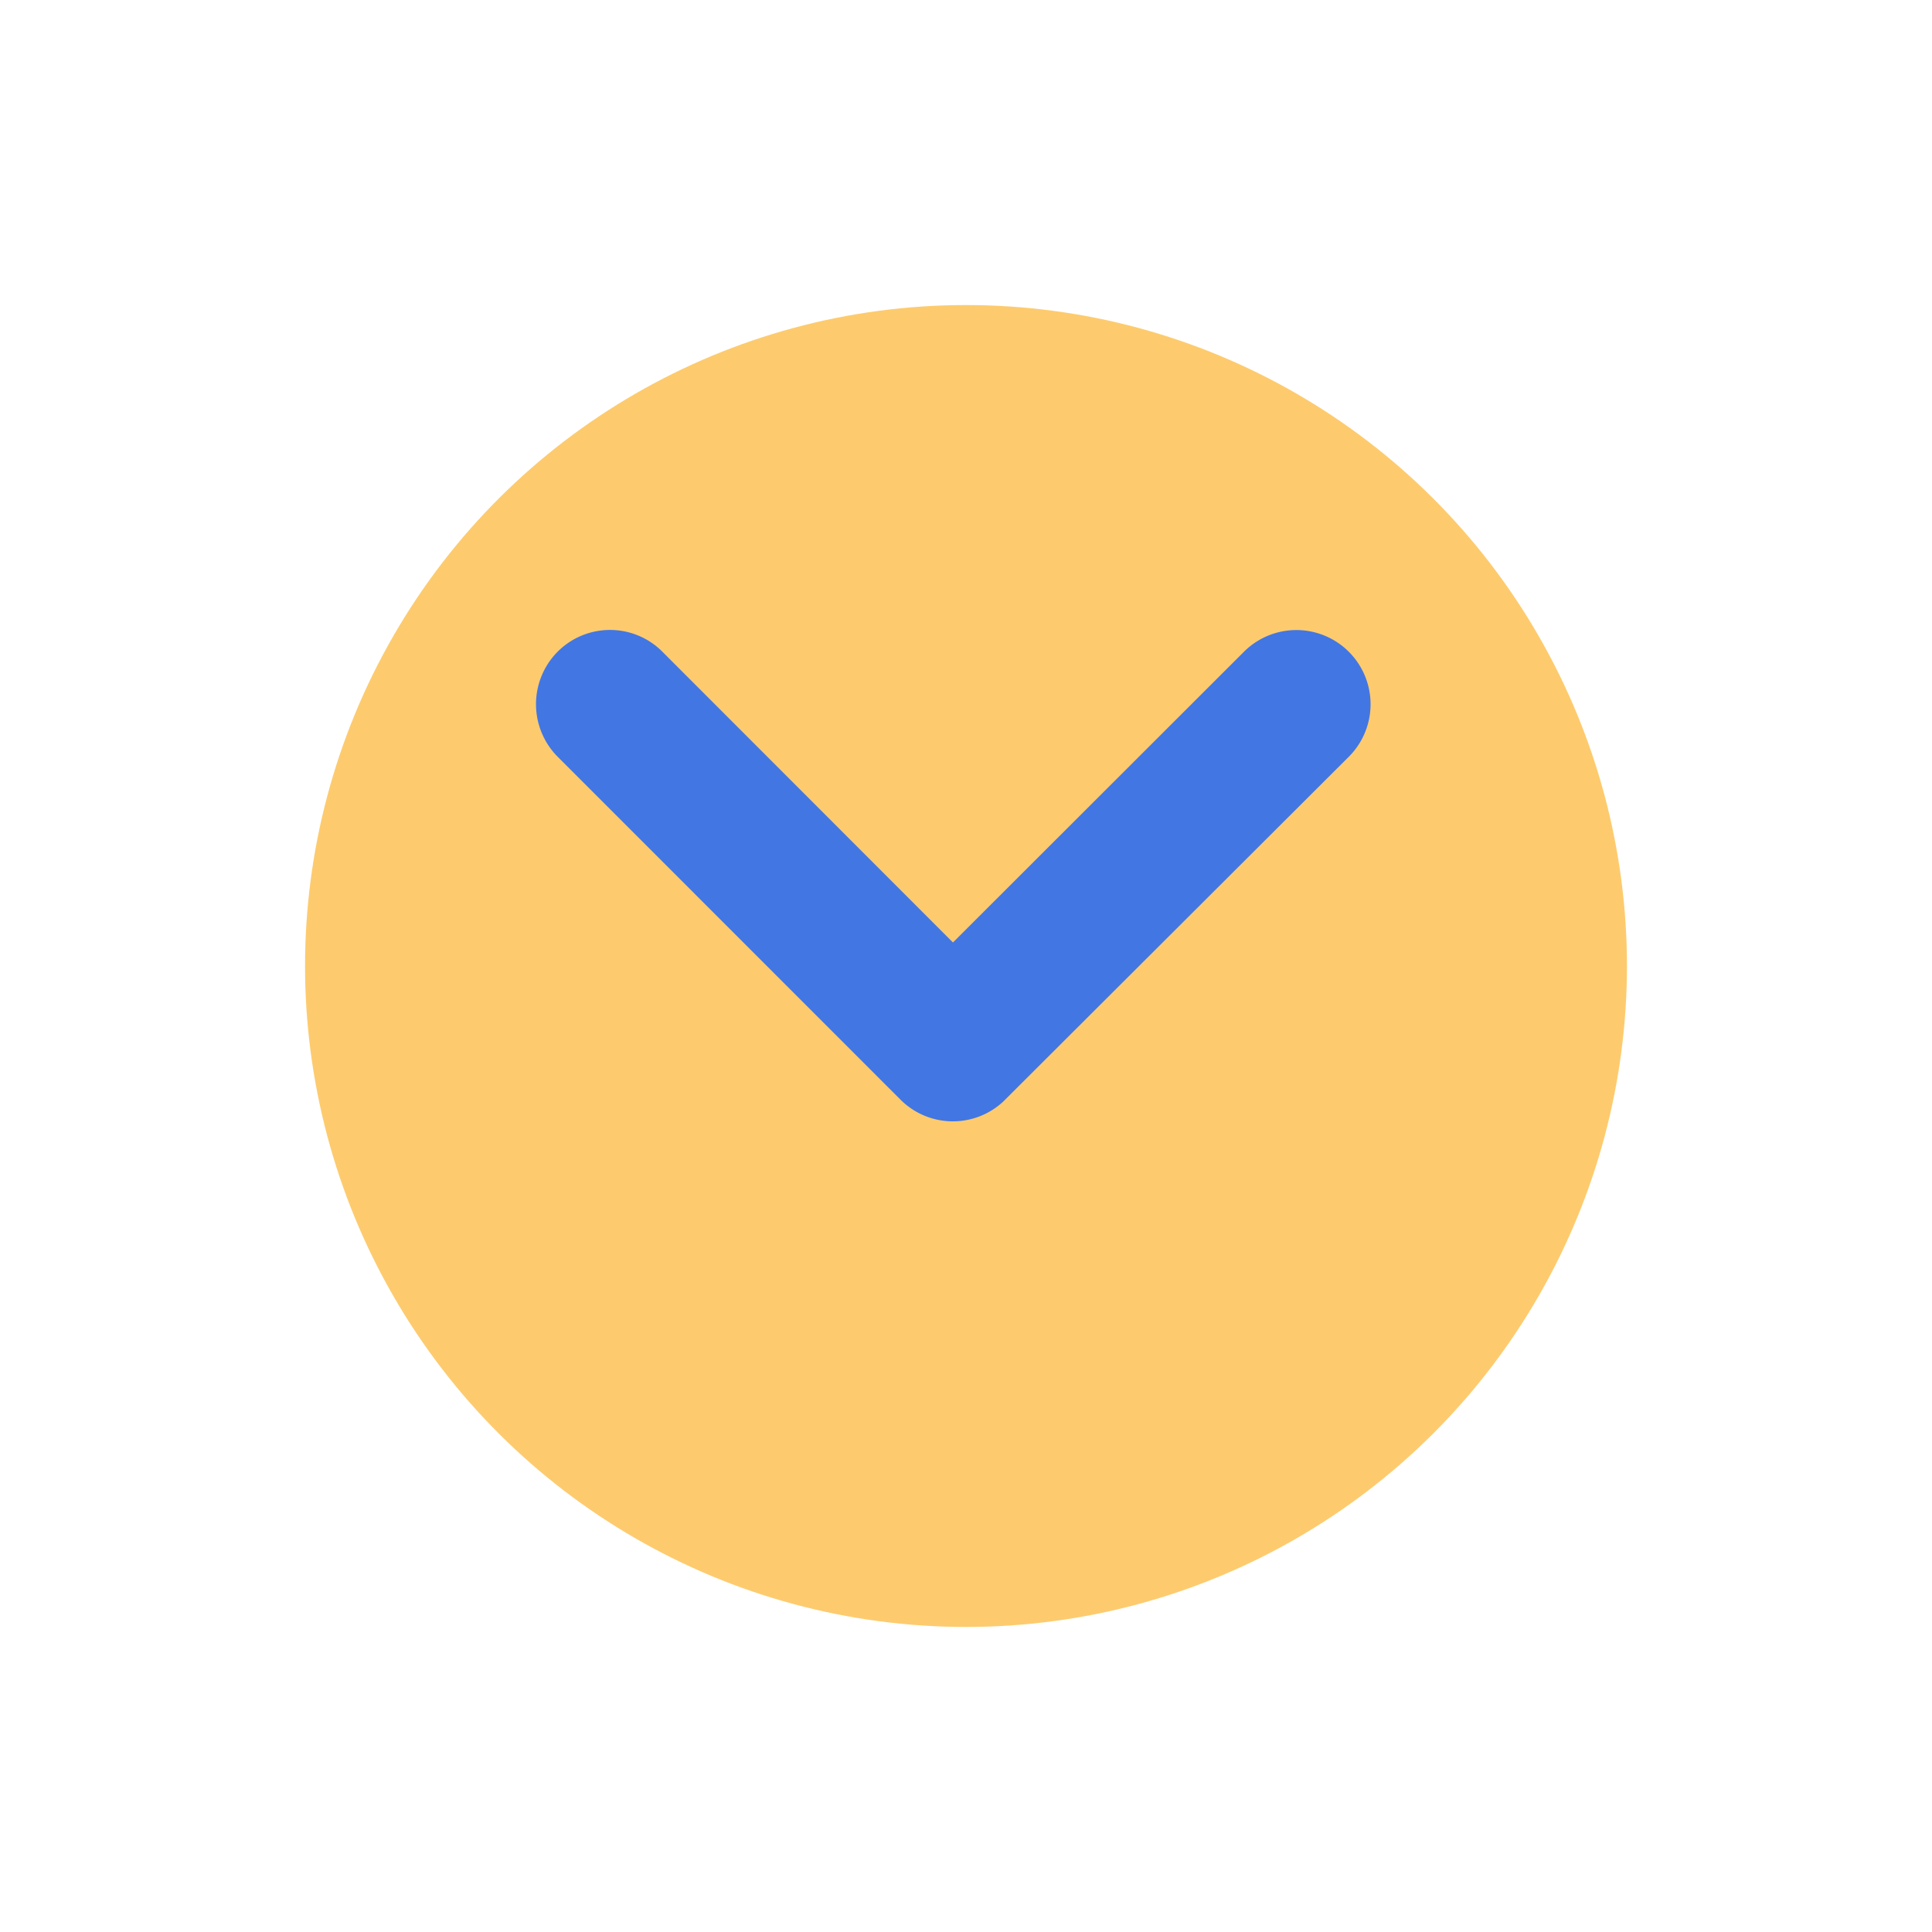<svg xmlns="http://www.w3.org/2000/svg" xmlns:xlink="http://www.w3.org/1999/xlink" width="57" height="57" viewBox="0 0 57 57">
  <defs>
    <filter id="Ellipse_29" x="0" y="0" width="57" height="57" filterUnits="userSpaceOnUse">
      <feOffset dy="3" input="SourceAlpha"/>
      <feGaussianBlur stdDeviation="3" result="blur"/>
      <feFlood flood-opacity="0.102"/>
      <feComposite operator="in" in2="blur"/>
      <feComposite in="SourceGraphic"/>
    </filter>
  </defs>
  <g id="Group_9744" data-name="Group 9744" transform="translate(9 45) rotate(-90)">
    <g transform="matrix(0, 1, -1, 0, 45, -9)" filter="url(#Ellipse_29)">
      <circle id="Ellipse_29-2" data-name="Ellipse 29" cx="19.5" cy="19.5" r="19.5" transform="translate(9 45) rotate(-90)" fill="#fdcb6e"/>
    </g>
    <path id="Icon_ionic-ios-arrow-down" data-name="Icon ionic-ios-arrow-down" d="M11.8,9.432,2.874.5A1.681,1.681,0,0,0,.49.5a1.7,1.7,0,0,0,0,2.391L10.608,13.011a1.685,1.685,0,0,0,2.327.049L23.124,2.893A1.688,1.688,0,1,0,20.74.5Z" transform="translate(25.919 7.315) rotate(90)" fill="#4276e3" stroke="#4276e3" stroke-width="1"/>
  </g>
</svg>
